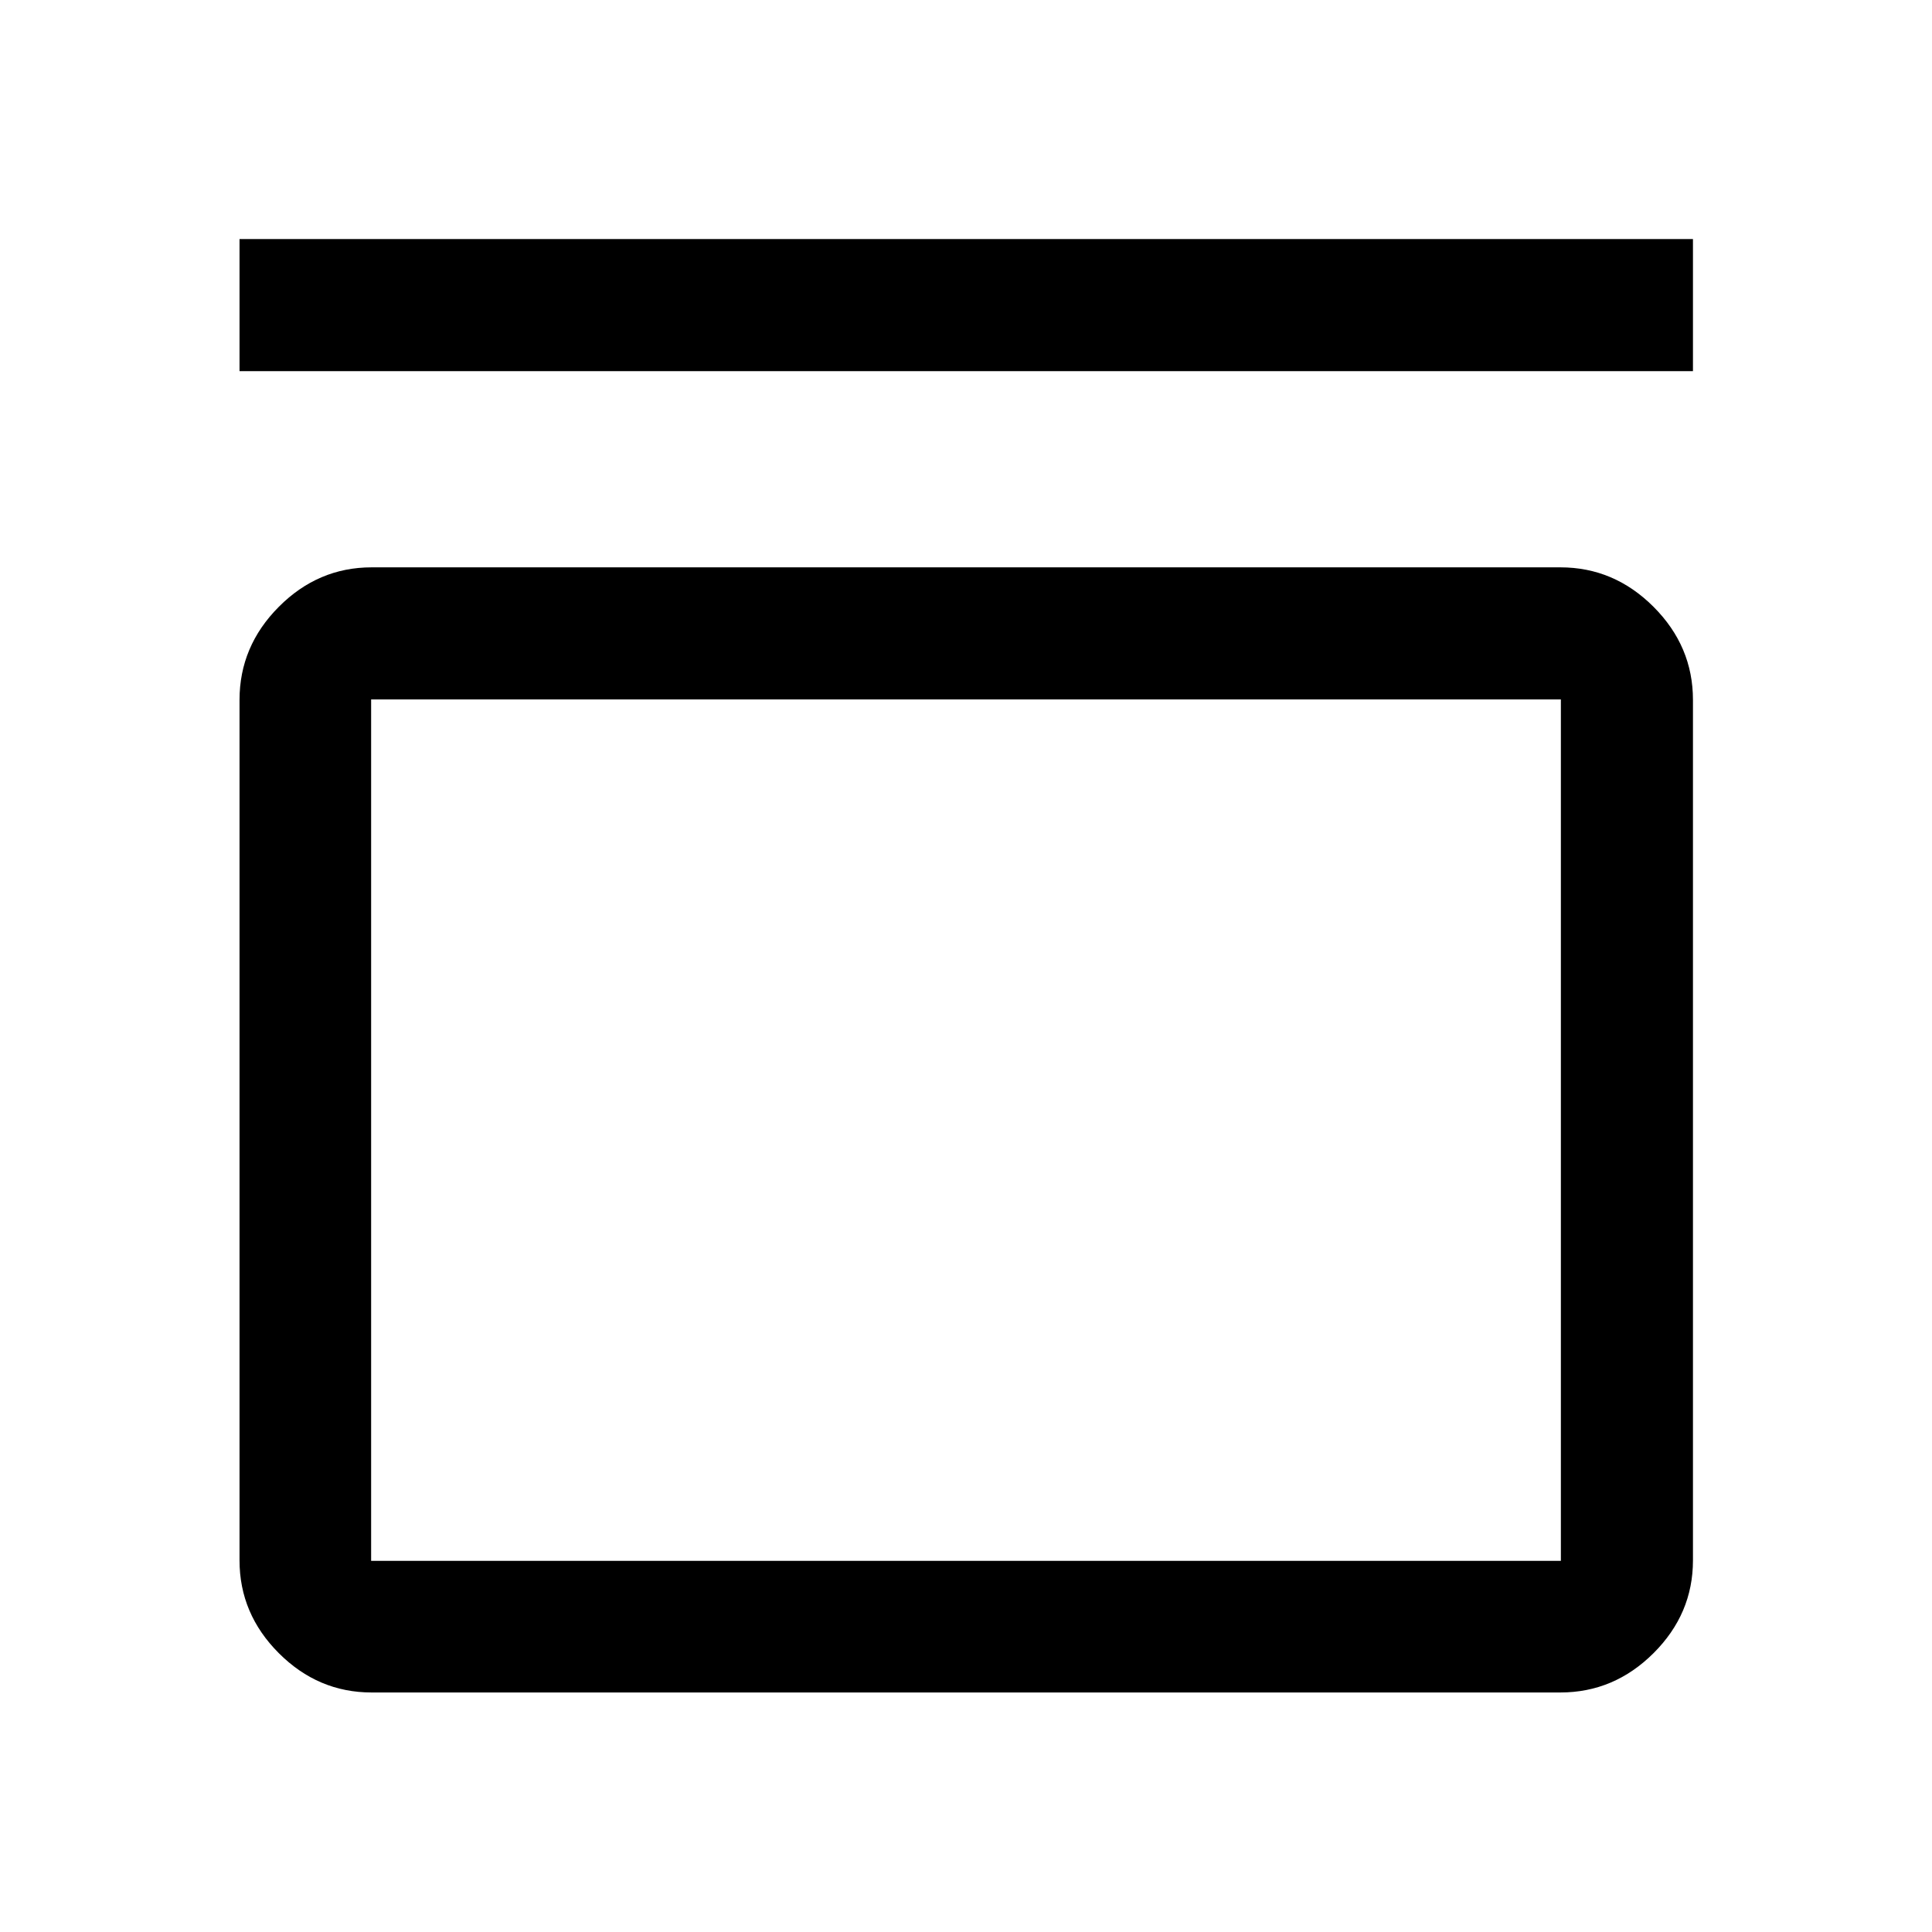 <svg xmlns="http://www.w3.org/2000/svg" height="48" viewBox="0 -960 960 960" width="48"><path d="M119.02-775.59v-65.63h722.2v65.63h-722.2Zm656.33 97.5q26.66 0 46.27 19.6 19.6 19.61 19.6 46.27v427.57q0 26.57-19.6 46.1-19.61 19.53-46.27 19.53h-590.7q-26.57 0-46.1-19.53t-19.53-46.1v-427.57q0-26.66 19.53-46.27 19.53-19.6 46.1-19.6h590.7Zm.24 65.63H184.41v428.05h591.18v-428.05Zm-591.18 0v428.05-428.05Z"/></svg>